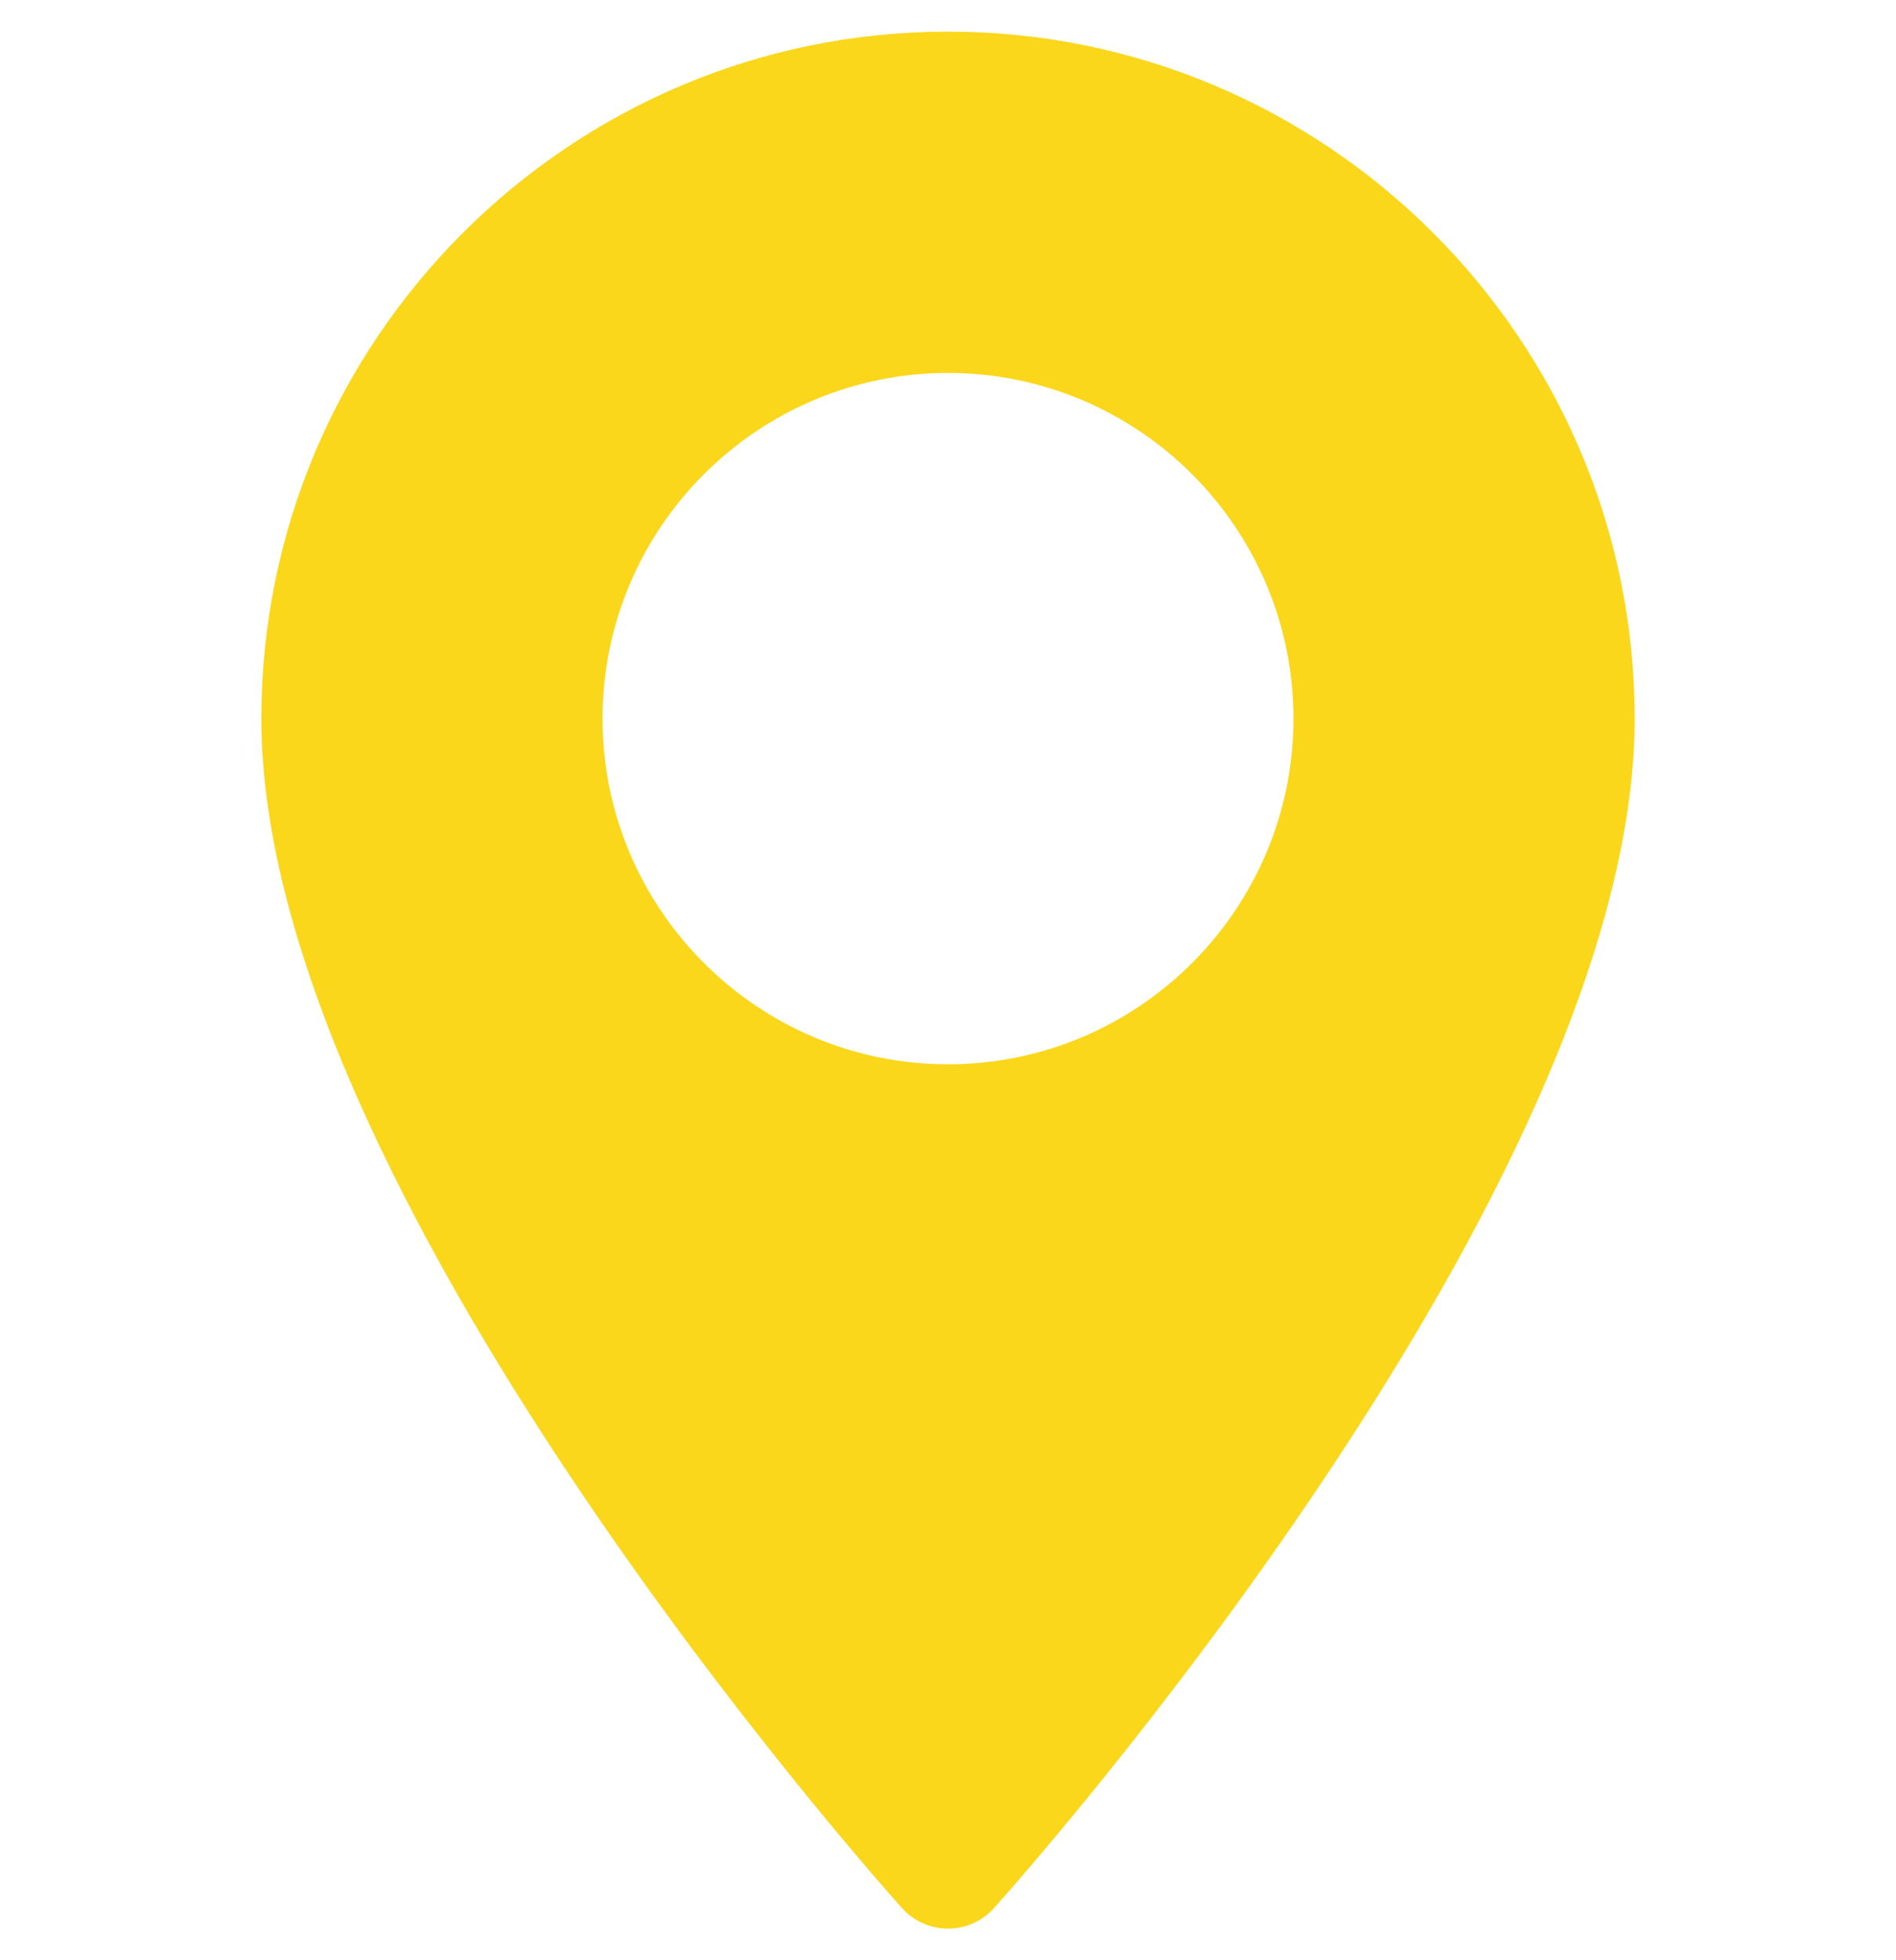 <svg width="30" height="31" viewBox="0 0 22 31" fill="none" xmlns="http://www.w3.org/2000/svg">
<path d="M11 0.5C5.009 0.5 0.135 5.374 0.135 11.365C0.135 18.8 9.858 29.714 10.272 30.175C10.661 30.608 11.34 30.608 11.728 30.175C12.142 29.714 21.865 18.8 21.865 11.365C21.865 5.374 16.991 0.5 11 0.5ZM11 16.831C7.986 16.831 5.534 14.379 5.534 11.365C5.534 8.351 7.986 5.898 11 5.898C14.014 5.898 16.466 8.351 16.466 11.365C16.466 14.379 14.014 16.831 11 16.831Z" fill="#FBD71C"/>
</svg>

